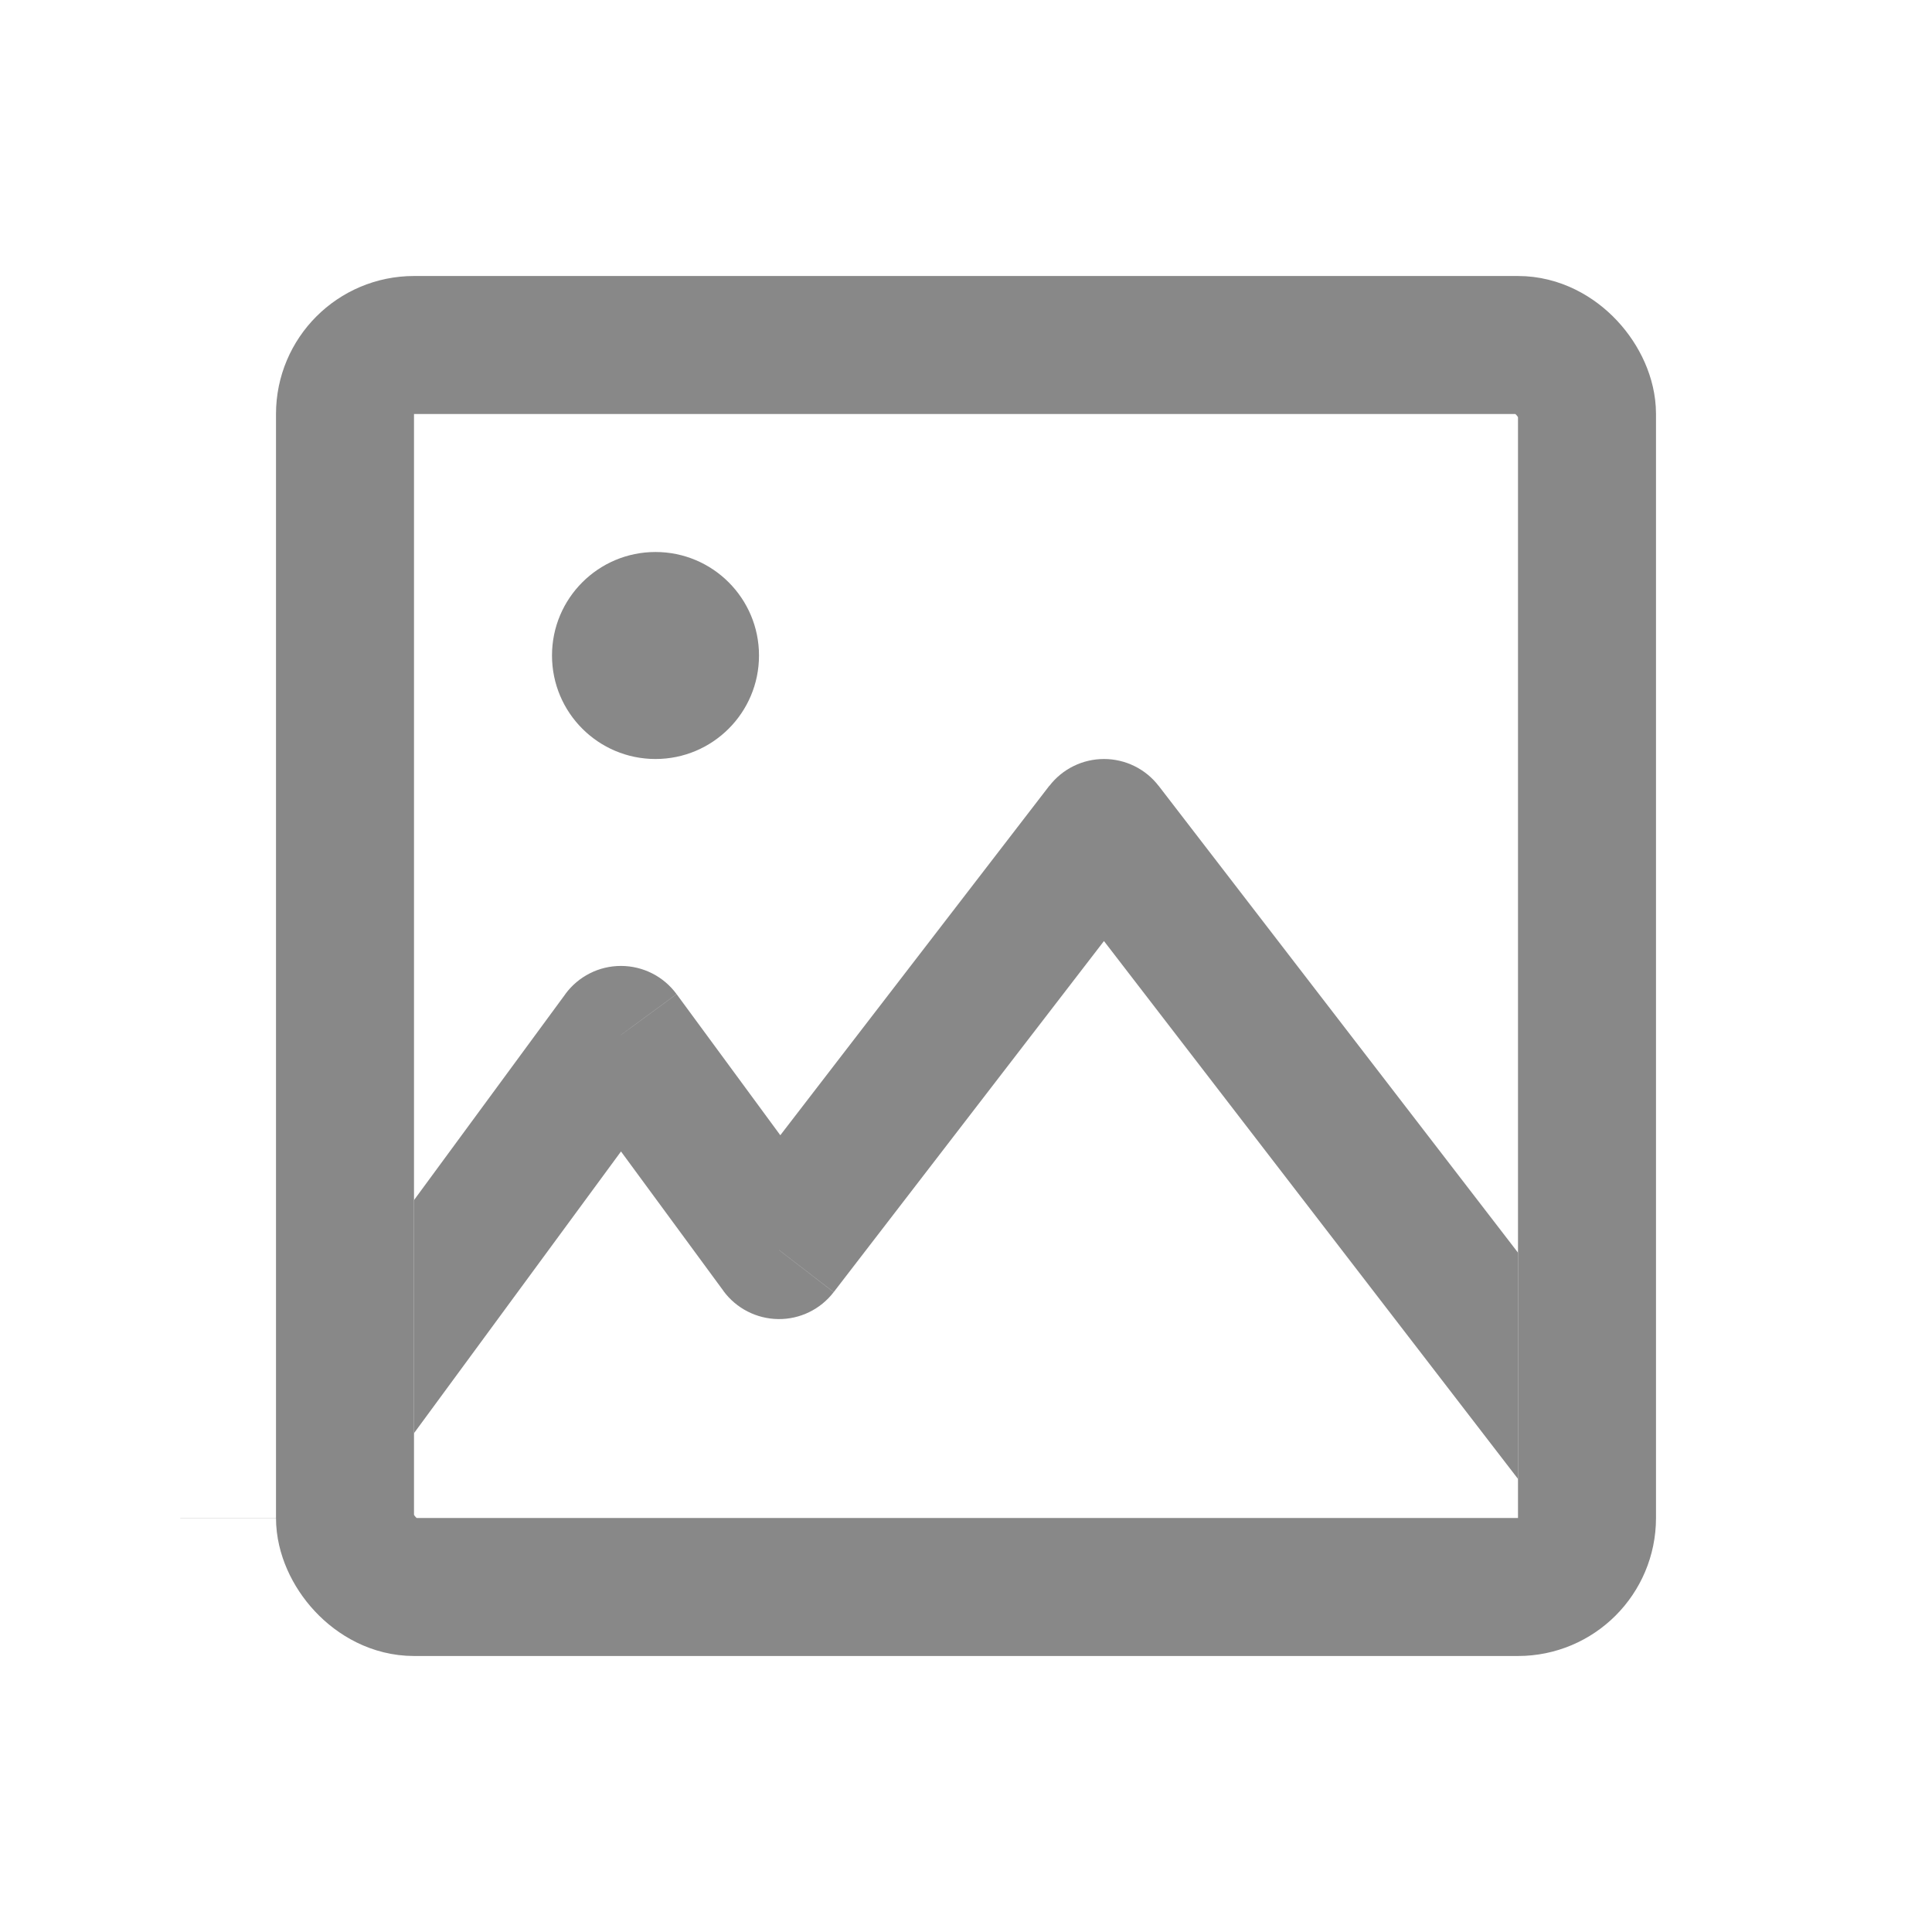 <svg fill="none" height="28" viewBox="0 0 28 28" width="28" xmlns="http://www.w3.org/2000/svg"><path d="m0 0h28v28h-28z" fill="#fff"/><path d="m16 12 .792-.61c-.189-.246-.482-.39-.792-.39-.31 0-.603.144-.792.39zm8.66 11.25v1c.381 0 .729-.216.897-.558.168-.342.128-.75-.105-1.052zm-13.37-5.133-.806.592c.186.253.48.404.795.408.314.004.612-.141.803-.39zm-2.291-3.118.806-.592c-.188-.257-.488-.408-.806-.408-.318 0-.617.151-.806.408zm-6.062 8.25-.806-.592c-.223.304-.257.707-.086 1.044s.515.548.892.548zm12.27-10.64 8.66 11.25 1.585-1.22-8.66-11.25zm-3.124 6.117 4.709-6.117-1.585-1.22-4.709 6.117zm-3.889-3.135 2.291 3.118 1.612-1.184-2.291-3.117zm-4.45 8.25 6.062-8.25-1.612-1.184-6.062 8.25zm3.596-1.592h-4.402v2h4.402zm7.722 0h-7.722v2h7.722zm9.598 0h-9.598v2h9.598z" fill="#888"/><g fill="#fff"><path d="m1 22h25v3h-25z"/><path d="m2 17h4v5h-4z"/><path d="m22 17h4v7h-4z"/></g><rect height="18" rx="1" stroke="#888" stroke-width="2" width="18" x="5" y="5"/><circle cx="9.5" cy="9.5" fill="#888" r="1.5"/></svg>